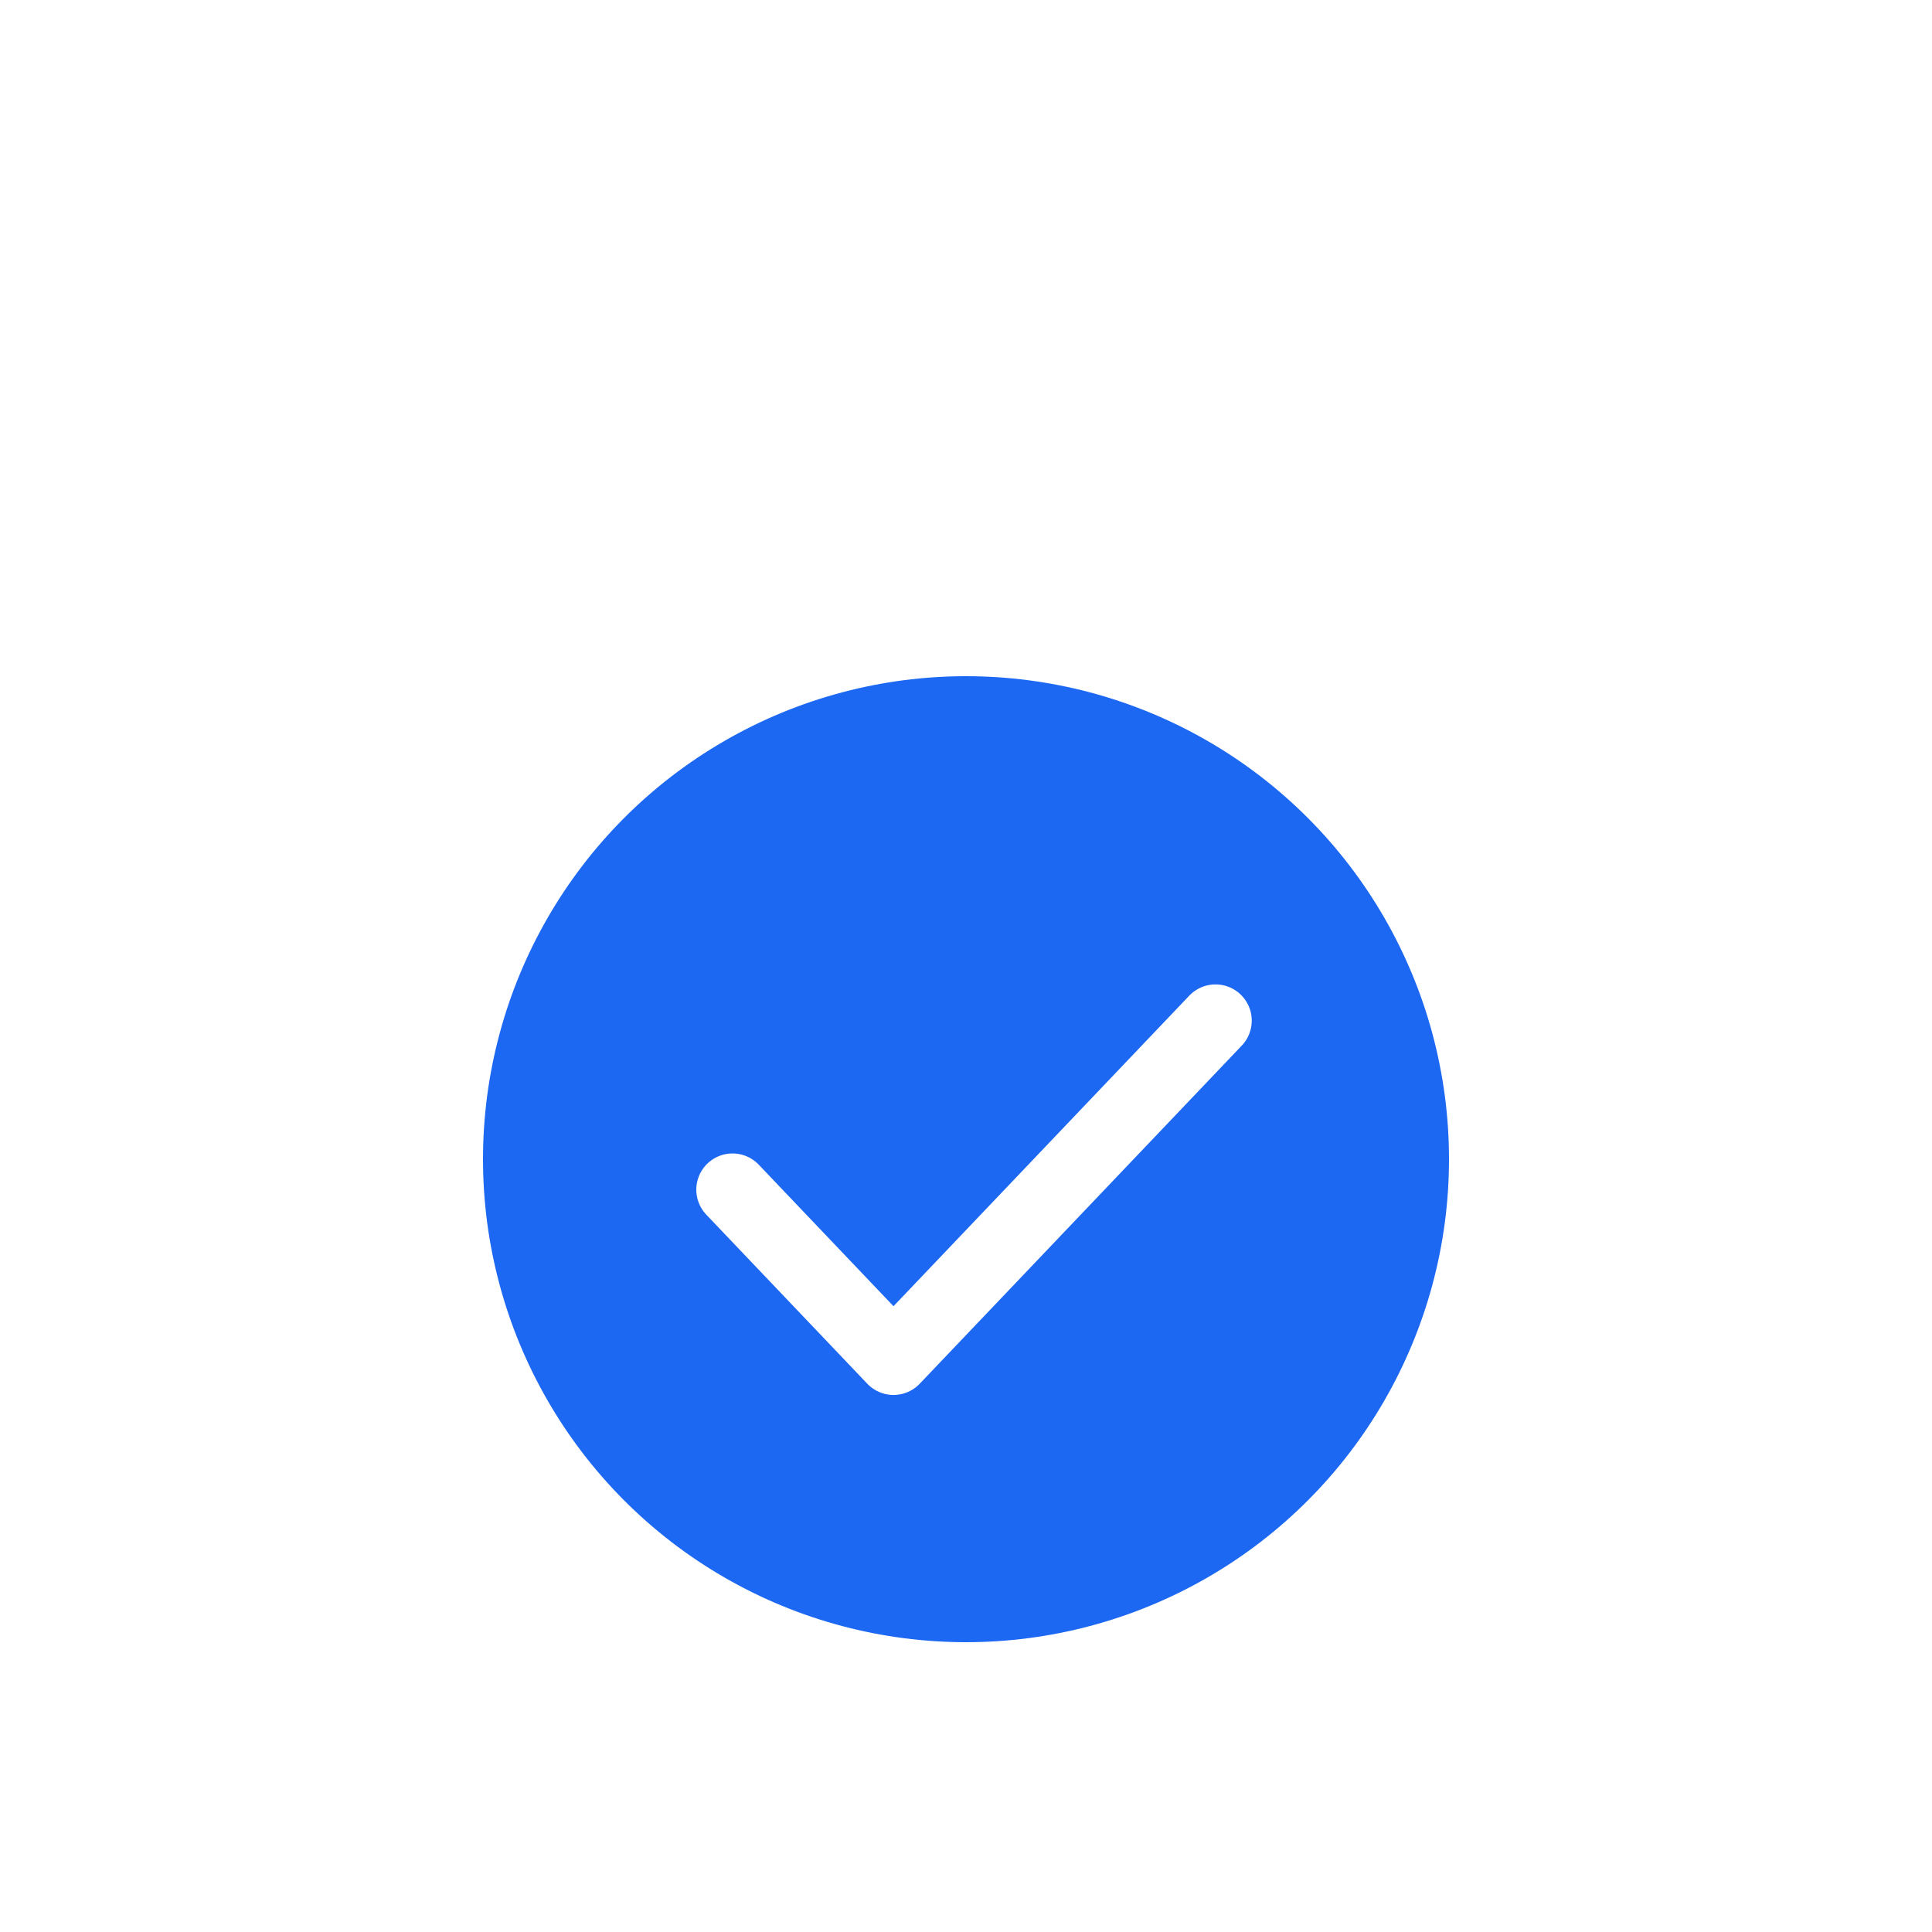 <svg width="40" height="40" viewBox="0 -4 40 40" fill="none" xmlns="http://www.w3.org/2000/svg">
    <g filter="url(#filter0_d_29_2536)">
        <circle cx="20" cy="16" r="10" fill="#1C68F3" />
        <path d="M15.166 16.631L18.499 20.131L25.166 13.131" stroke="white" stroke-width="1.5"
            stroke-linecap="round" stroke-linejoin="round" />
    </g>
    <defs>
        <filter id="filter0_d_29_2536" x="0" y="0" width="40" height="40"
            filterUnits="userSpaceOnUse" color-interpolation-filters="sRGB">
            <feFlood flood-opacity="0" result="BackgroundImageFix" />
            <feColorMatrix in="SourceAlpha" type="matrix"
                values="0 0 0 0 0 0 0 0 0 0 0 0 0 0 0 0 0 0 127 0" result="hardAlpha" />
            <feOffset dy="4" />
            <feGaussianBlur stdDeviation="5" />
            <feComposite in2="hardAlpha" operator="out" />
            <feColorMatrix type="matrix"
                values="0 0 0 0 0.11 0 0 0 0 0.408 0 0 0 0 0.953 0 0 0 0.2 0" />
            <feBlend mode="normal" in2="BackgroundImageFix" result="effect1_dropShadow_29_2536" />
            <feBlend mode="normal" in="SourceGraphic" in2="effect1_dropShadow_29_2536"
                result="shape" />
        </filter>
    </defs>
</svg>